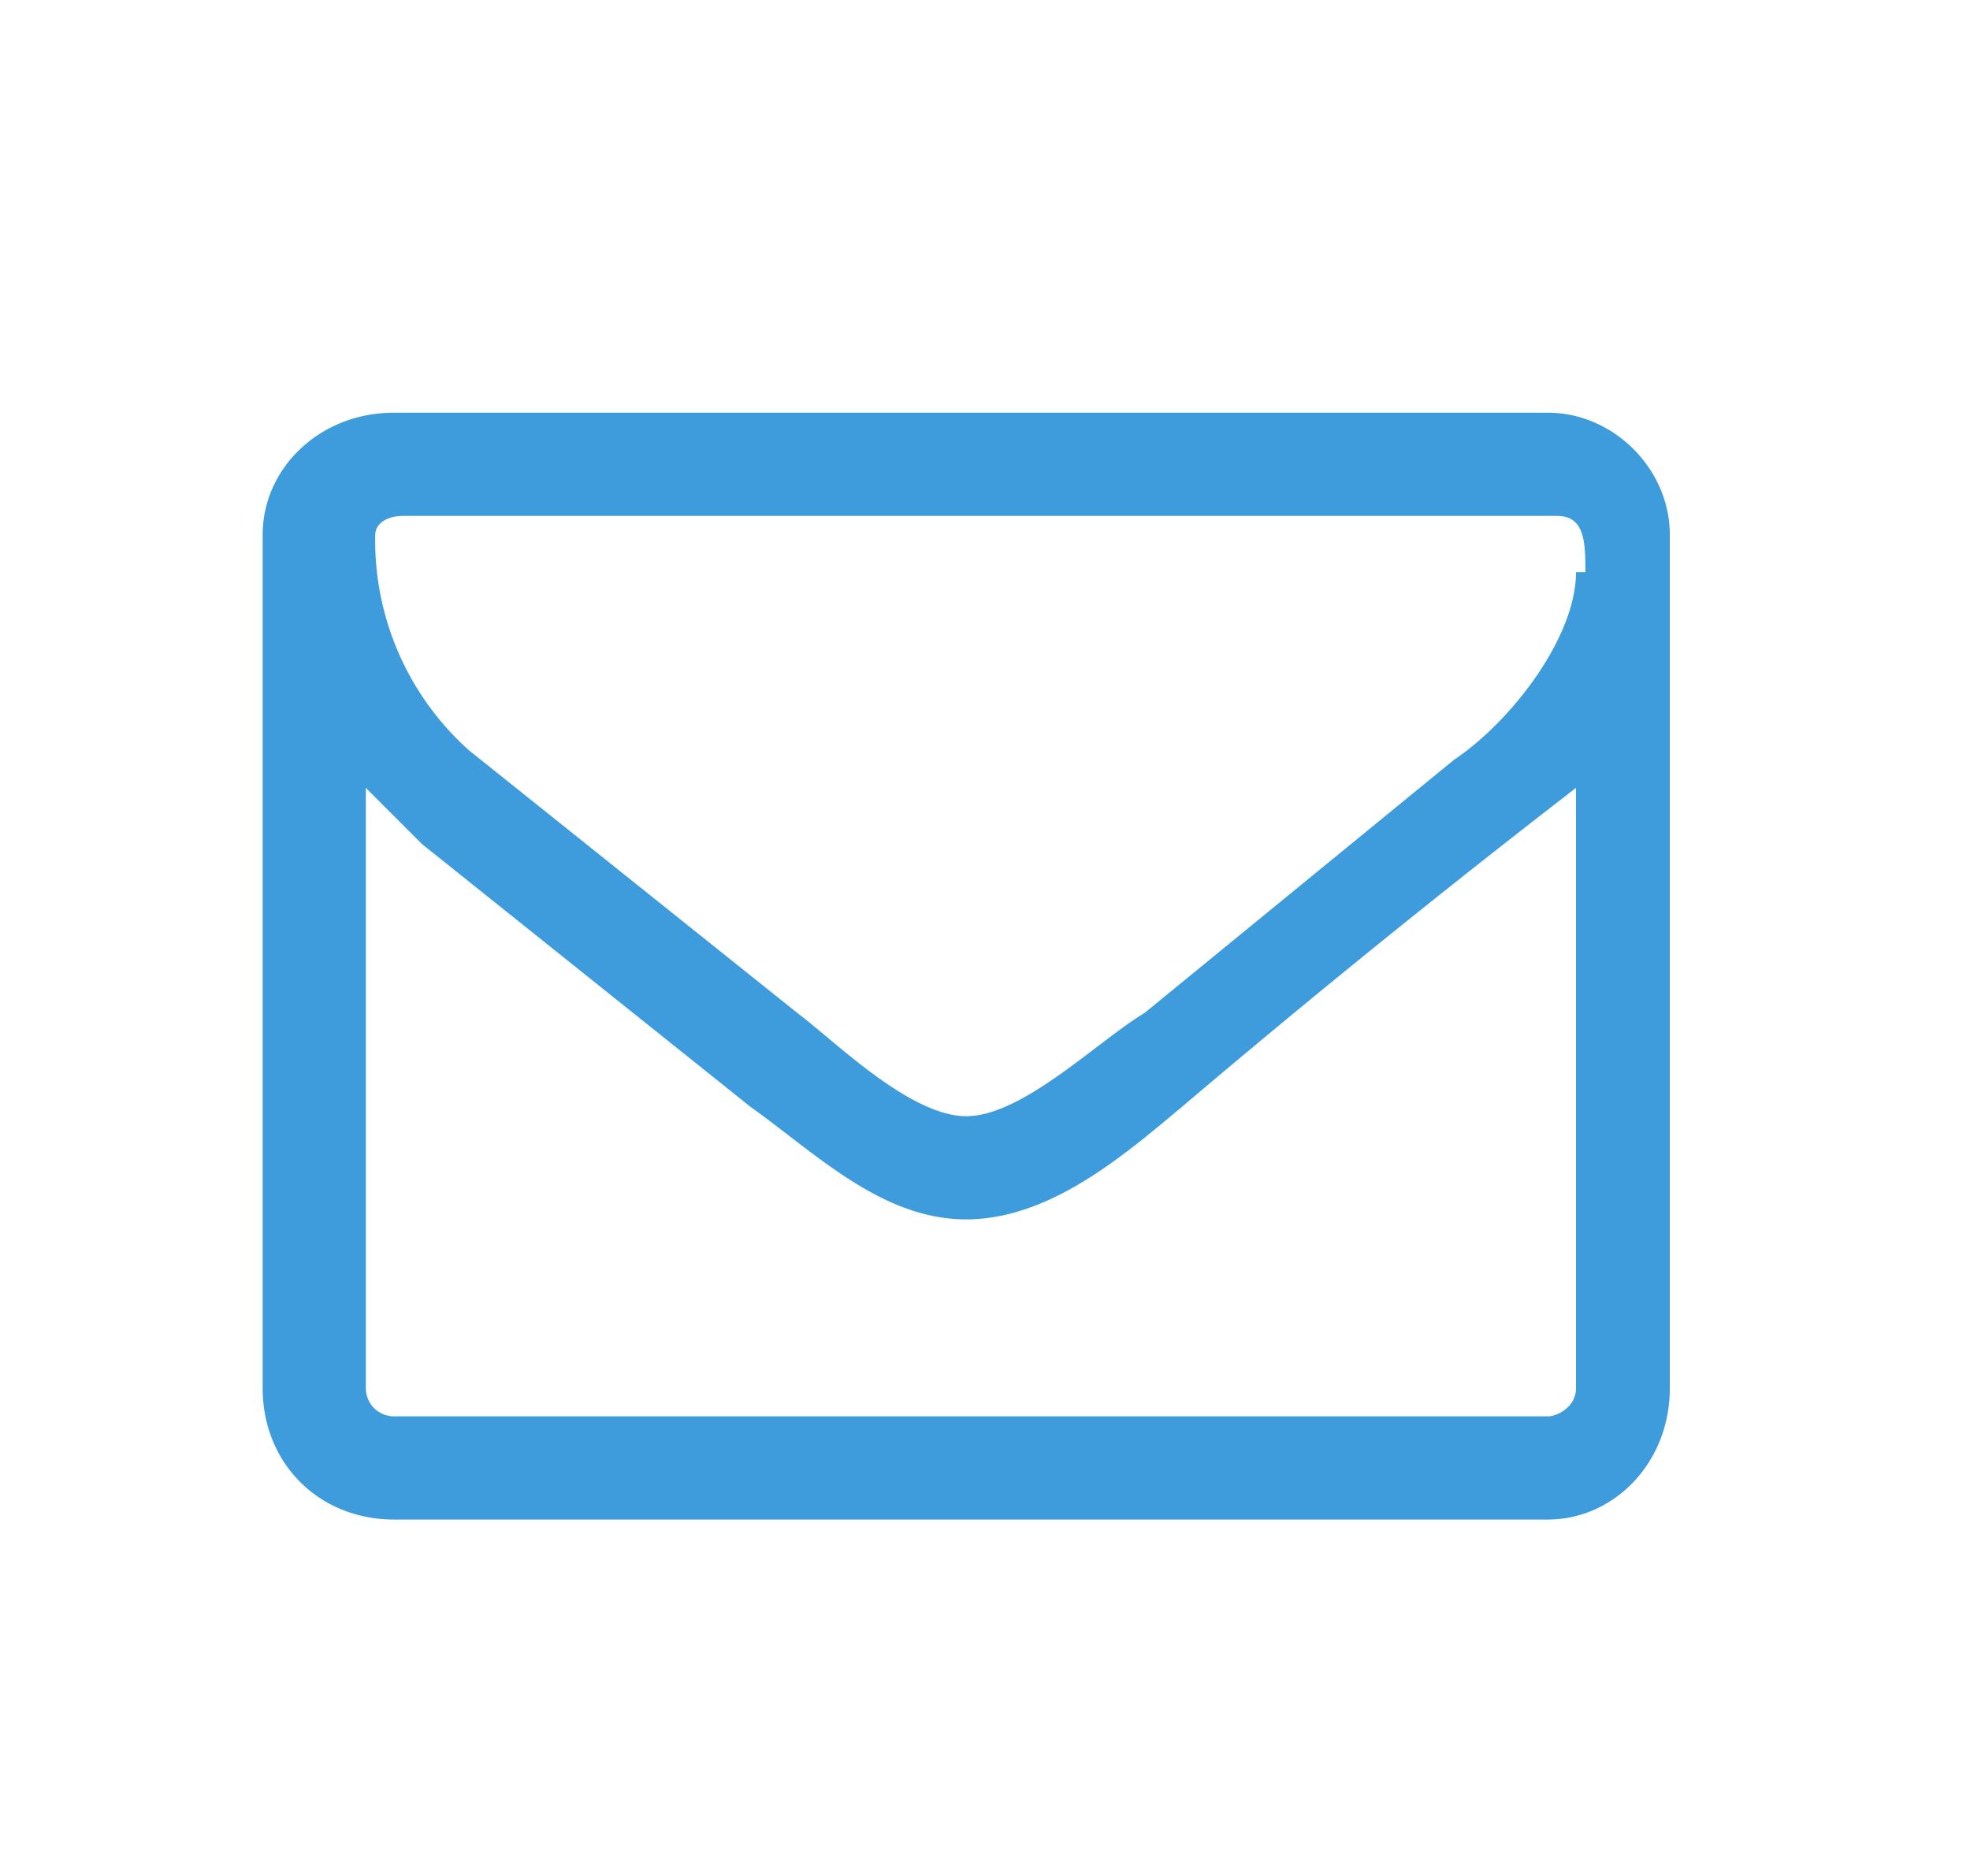 <svg xmlns="http://www.w3.org/2000/svg" fill="none" viewBox="0 0 21 20"><path fill="#3E9CDC" d="M16.8 14.8c0 .2-.2.3-.3.3H4.2a.3.3 0 0 1-.3-.3V8.4l.6.6L8 11.8c.7.5 1.4 1.2 2.3 1.2.9 0 1.7-.7 2.3-1.2a114.8 114.8 0 0 1 4.2-3.4v6.4Zm0-8.7c0 .7-.7 1.6-1.3 2l-3.3 2.7c-.5.3-1.3 1.1-1.9 1.1-.6 0-1.4-.8-1.8-1.1L5 8a3 3 0 0 1-1-2.3c0-.1.1-.2.3-.2h12.3c.3 0 .3.3.3.6Zm1-.4c0-.7-.6-1.3-1.3-1.3H4.2c-.8 0-1.4.6-1.4 1.3v9.1c0 .8.6 1.4 1.4 1.4h12.3c.7 0 1.3-.6 1.3-1.4v-9Z"/></svg>